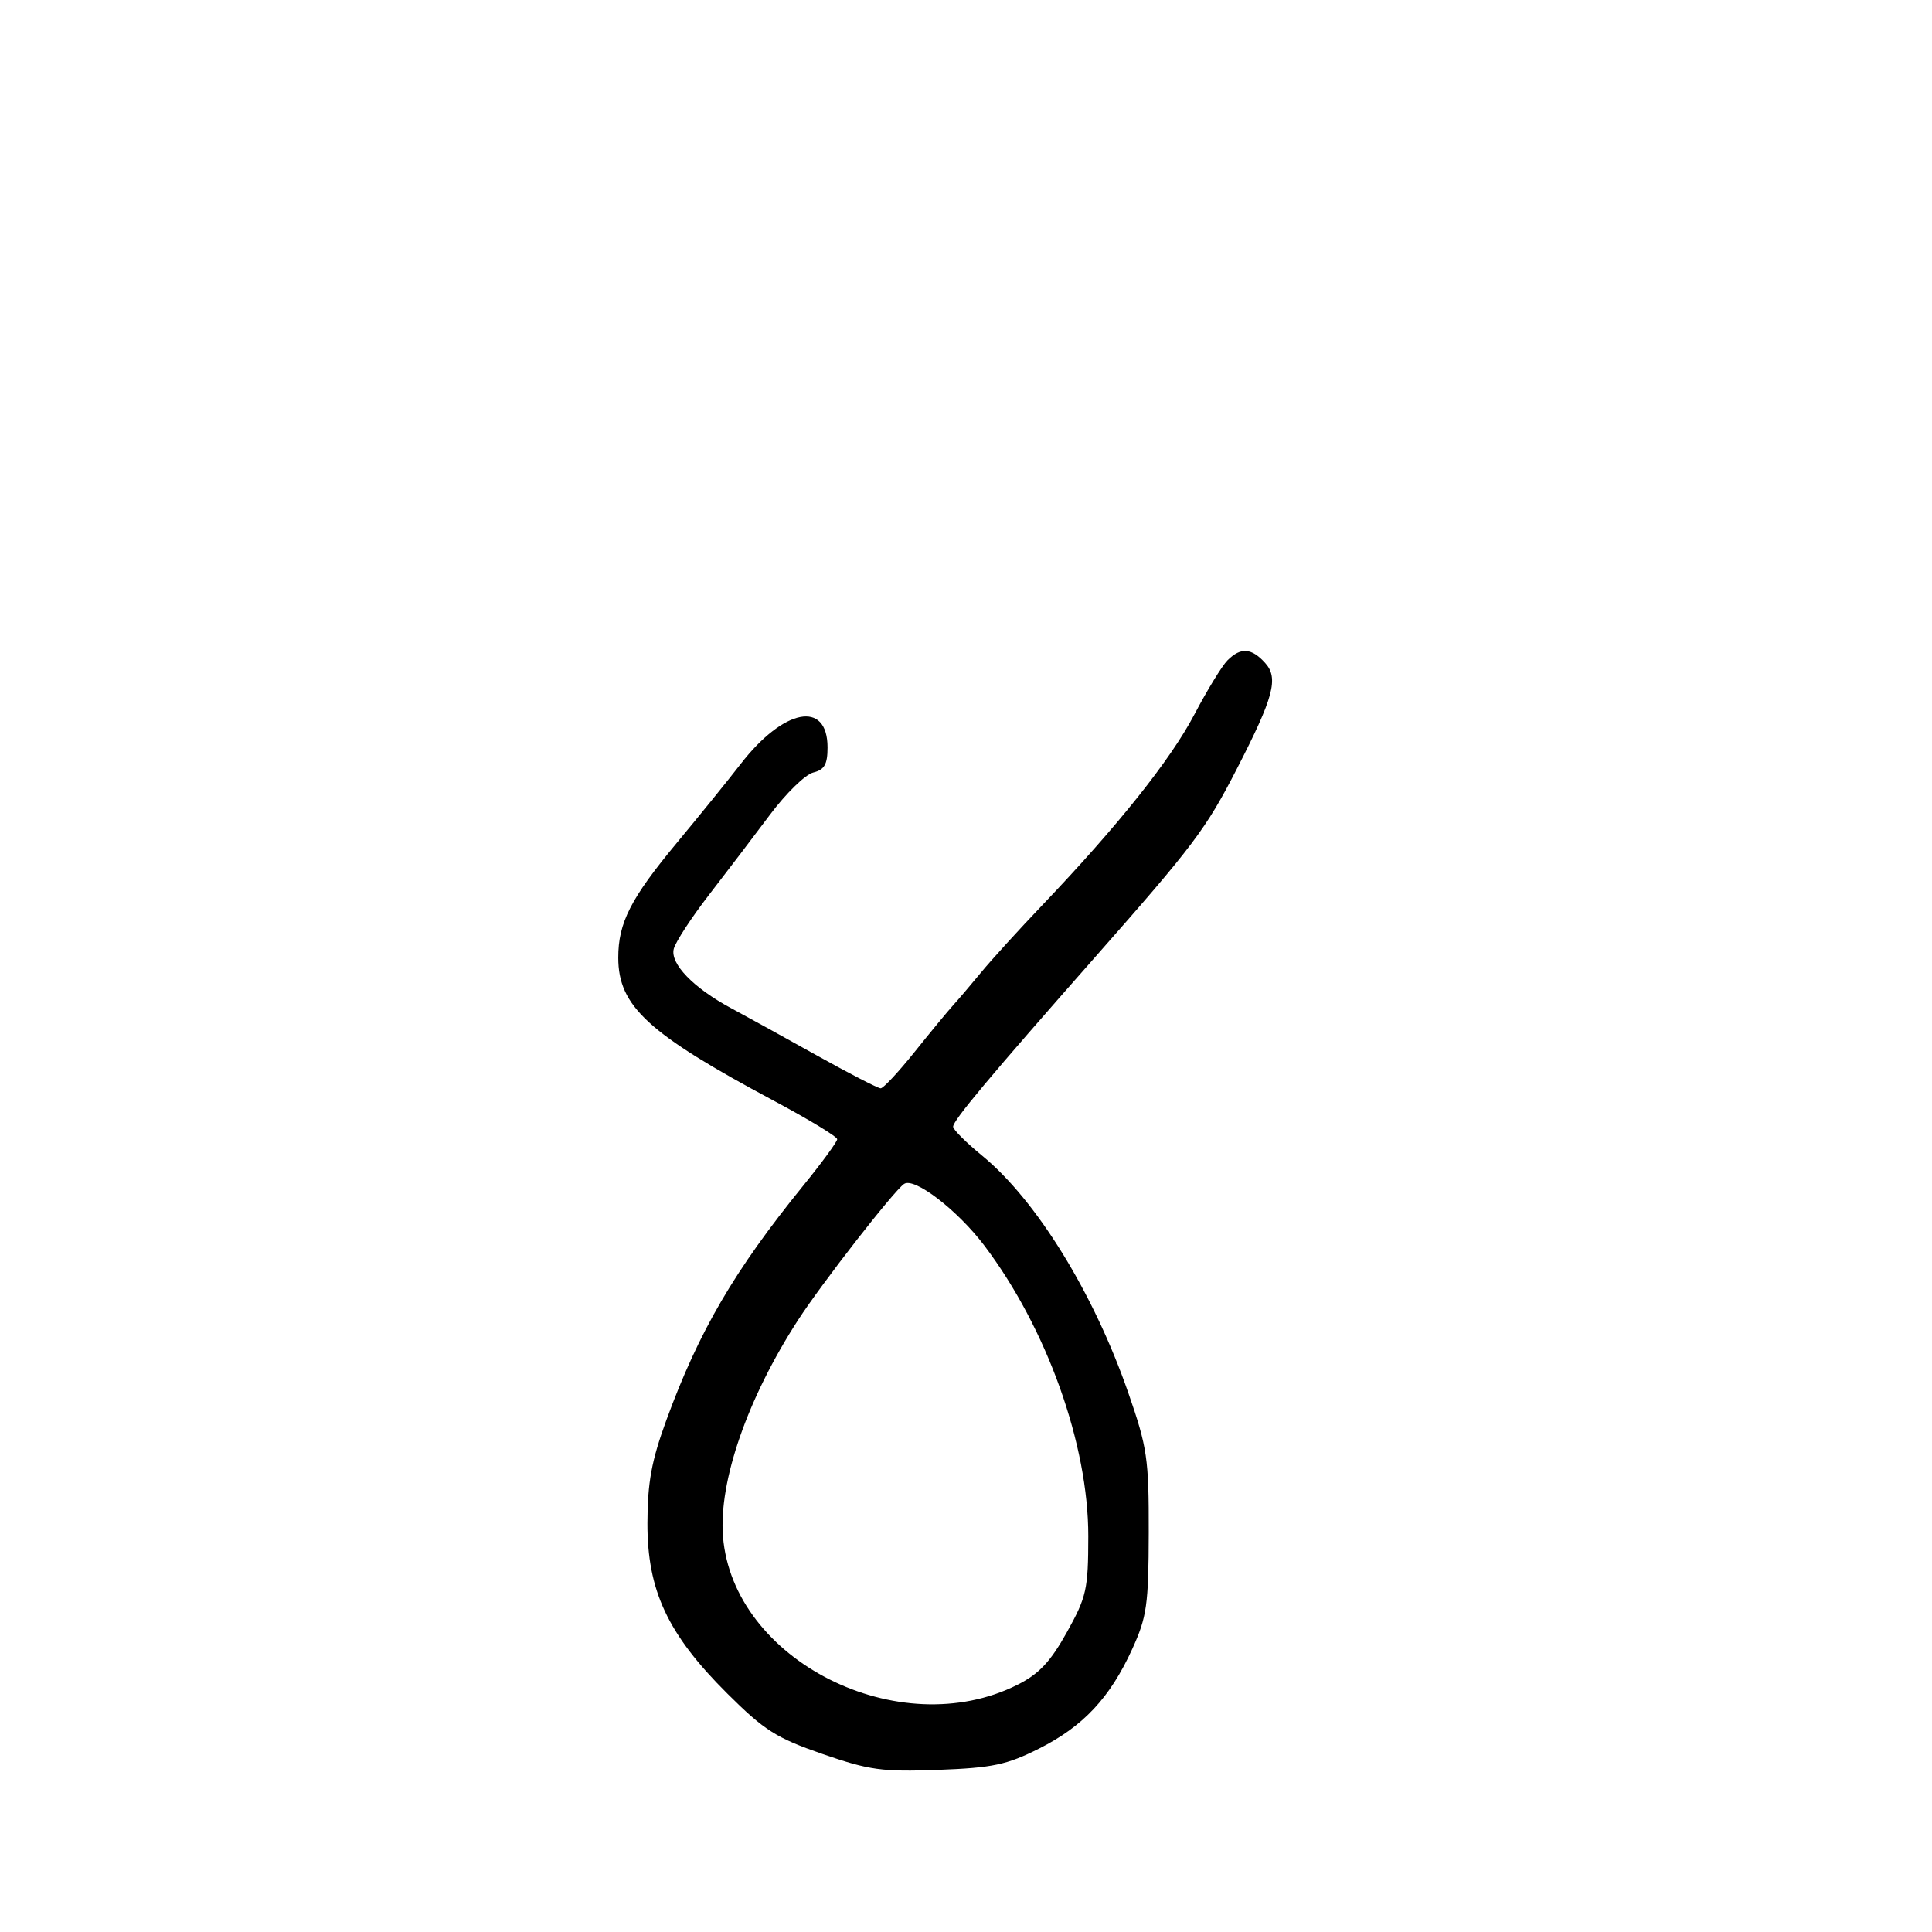 <svg xmlns="http://www.w3.org/2000/svg" width="300" height="300" viewBox="0 0 300 300" version="1.1">
	<path d="M 190.607 102.536 C 189.763 103.380, 187.445 107.167, 185.457 110.950 C 181.751 118.003, 173.591 128.235, 161.862 140.537 C 158.211 144.367, 153.936 149.063, 152.362 150.973 C 150.788 152.884, 148.825 155.189, 148 156.096 C 147.175 157.003, 144.475 160.274, 142 163.366 C 139.525 166.457, 137.164 168.989, 136.752 168.993 C 136.341 168.997, 131.841 166.678, 126.752 163.839 C 121.664 161.001, 115.746 157.738, 113.601 156.589 C 107.687 153.420, 104.020 149.638, 104.624 147.330 C 104.907 146.247, 107.376 142.467, 110.110 138.930 C 112.843 135.394, 117.100 129.800, 119.569 126.500 C 122.038 123.200, 125.058 120.255, 126.279 119.955 C 128.023 119.527, 128.500 118.690, 128.500 116.064 C 128.500 108.682, 121.702 109.982, 115 118.645 C 113.075 121.134, 108.635 126.619, 105.134 130.835 C 97.926 139.513, 95.998 143.289, 96.004 148.718 C 96.011 156.248, 100.654 160.510, 120.250 170.972 C 125.612 173.836, 130 176.501, 130 176.895 C 130 177.289, 127.638 180.520, 124.750 184.075 C 114.046 197.255, 108.518 206.721, 103.479 220.500 C 101.170 226.816, 100.549 230.184, 100.532 236.500 C 100.502 246.973, 103.682 253.763, 112.927 262.967 C 118.668 268.683, 120.539 269.871, 127.702 272.351 C 135.007 274.880, 136.977 275.150, 145.702 274.824 C 154.108 274.509, 156.326 274.041, 161.318 271.533 C 168.207 268.070, 172.358 263.639, 175.815 256.054 C 178.086 251.073, 178.350 249.211, 178.375 238 C 178.401 226.479, 178.153 224.777, 175.196 216.263 C 169.818 200.772, 160.927 186.352, 152.493 179.441 C 150.022 177.416, 148 175.396, 148 174.953 C 148 173.966, 153.680 167.181, 170 148.675 C 185.327 131.295, 187.236 128.761, 192.024 119.454 C 197.790 108.243, 198.579 105.297, 196.443 102.937 C 194.328 100.600, 192.657 100.485, 190.607 102.536 M 140.379 183.842 C 138.728 184.996, 127.594 199.297, 123.906 205 C 116.057 217.138, 111.592 230.011, 112.263 238.564 C 113.777 257.837, 139.629 270.857, 158.009 261.603 C 161.336 259.928, 163.116 258.033, 165.660 253.460 C 168.720 247.961, 168.977 246.807, 168.988 238.552 C 169.007 224.312, 162.561 206.280, 152.858 193.428 C 148.693 187.912, 141.958 182.738, 140.379 183.842" stroke="none" fill="black" fill-rule="evenodd"/>
</svg>